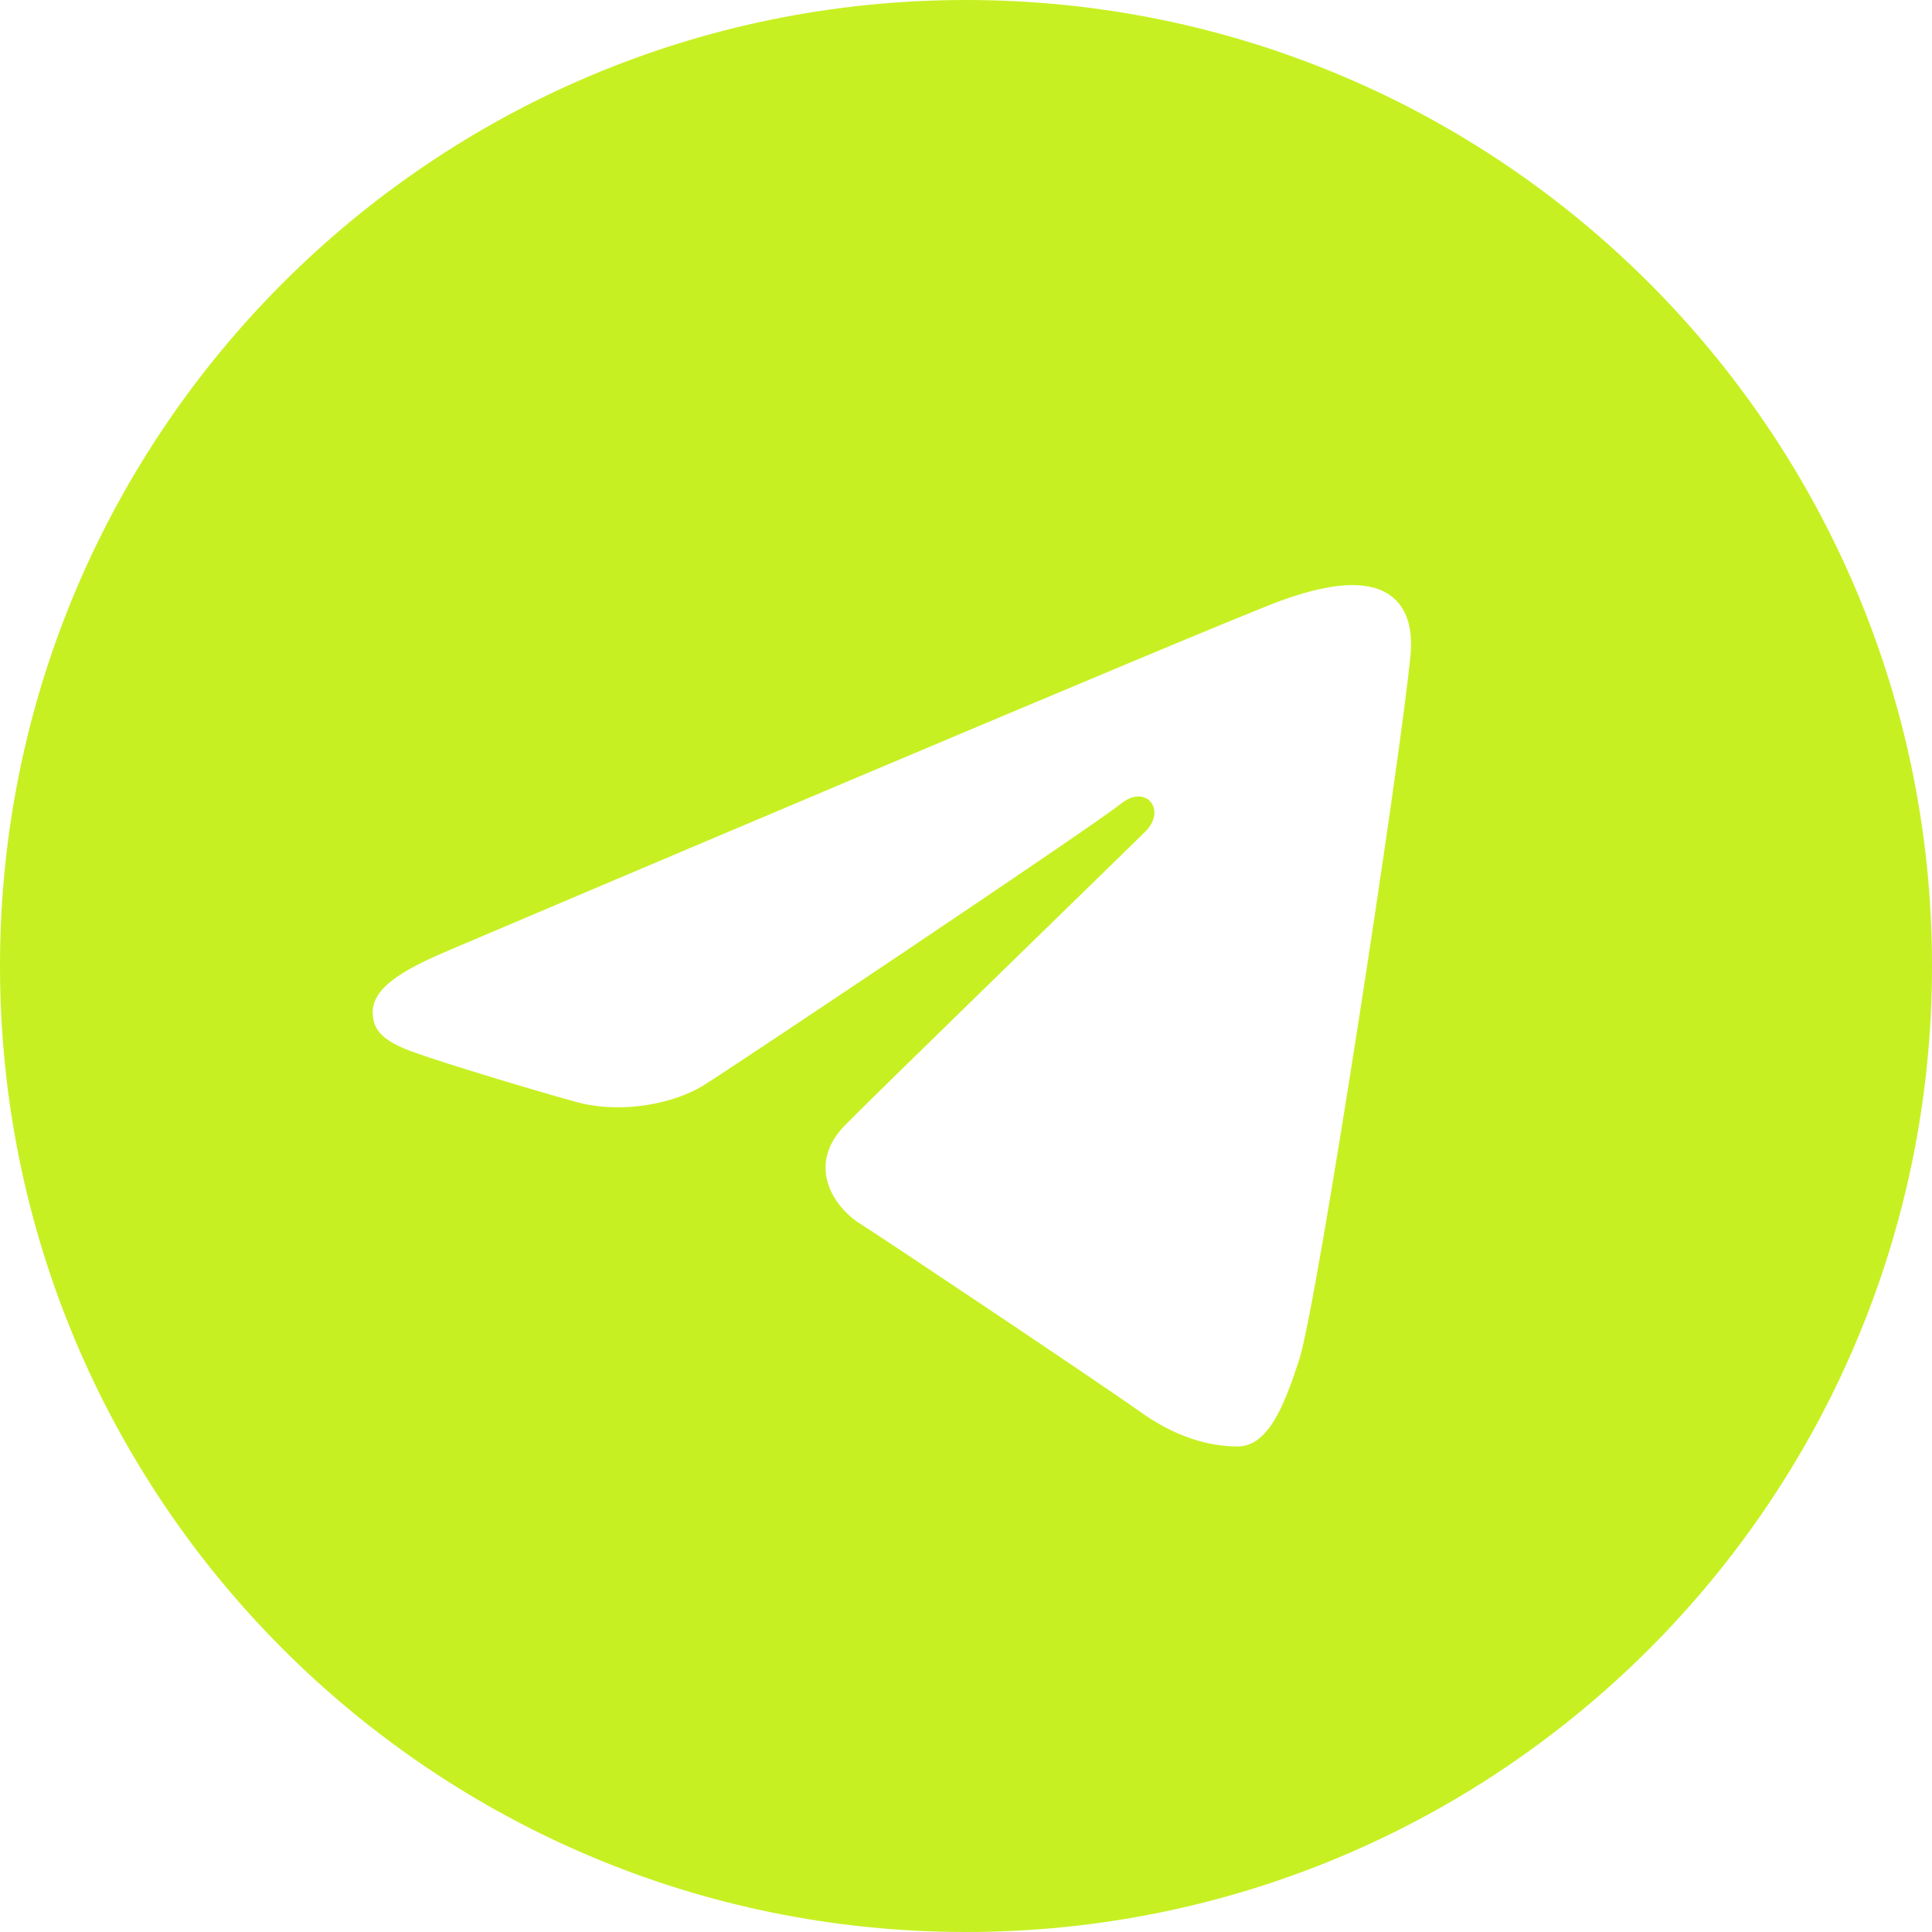 <svg width="32" height="32" viewBox="0 0 32 32" fill="none" xmlns="http://www.w3.org/2000/svg">
<path d="M16 0C24.837 0 32 7.163 32 16C32 24.837 24.837 32 16 32C7.163 32 0 24.837 0 16C0 7.163 7.163 0 16 0ZM21.519 22.522C21.814 21.619 23.192 12.62 23.363 10.847C23.414 10.31 23.244 9.953 22.912 9.793C22.51 9.6 21.914 9.697 21.224 9.946C20.276 10.287 8.163 15.43 7.464 15.728C6.8 16.01 6.173 16.317 6.173 16.762C6.173 17.076 6.358 17.252 6.87 17.434C7.403 17.624 8.745 18.031 9.537 18.25C10.3 18.46 11.169 18.278 11.656 17.975C12.172 17.654 18.129 13.668 18.557 13.319C18.984 12.97 19.325 13.417 18.976 13.767C18.627 14.116 14.538 18.085 13.999 18.634C13.344 19.302 13.809 19.993 14.248 20.27C14.749 20.586 18.356 23.005 18.899 23.393C19.443 23.782 19.994 23.958 20.498 23.958C21.002 23.958 21.268 23.293 21.519 22.522Z" fill="#C7F022"/>
</svg>
